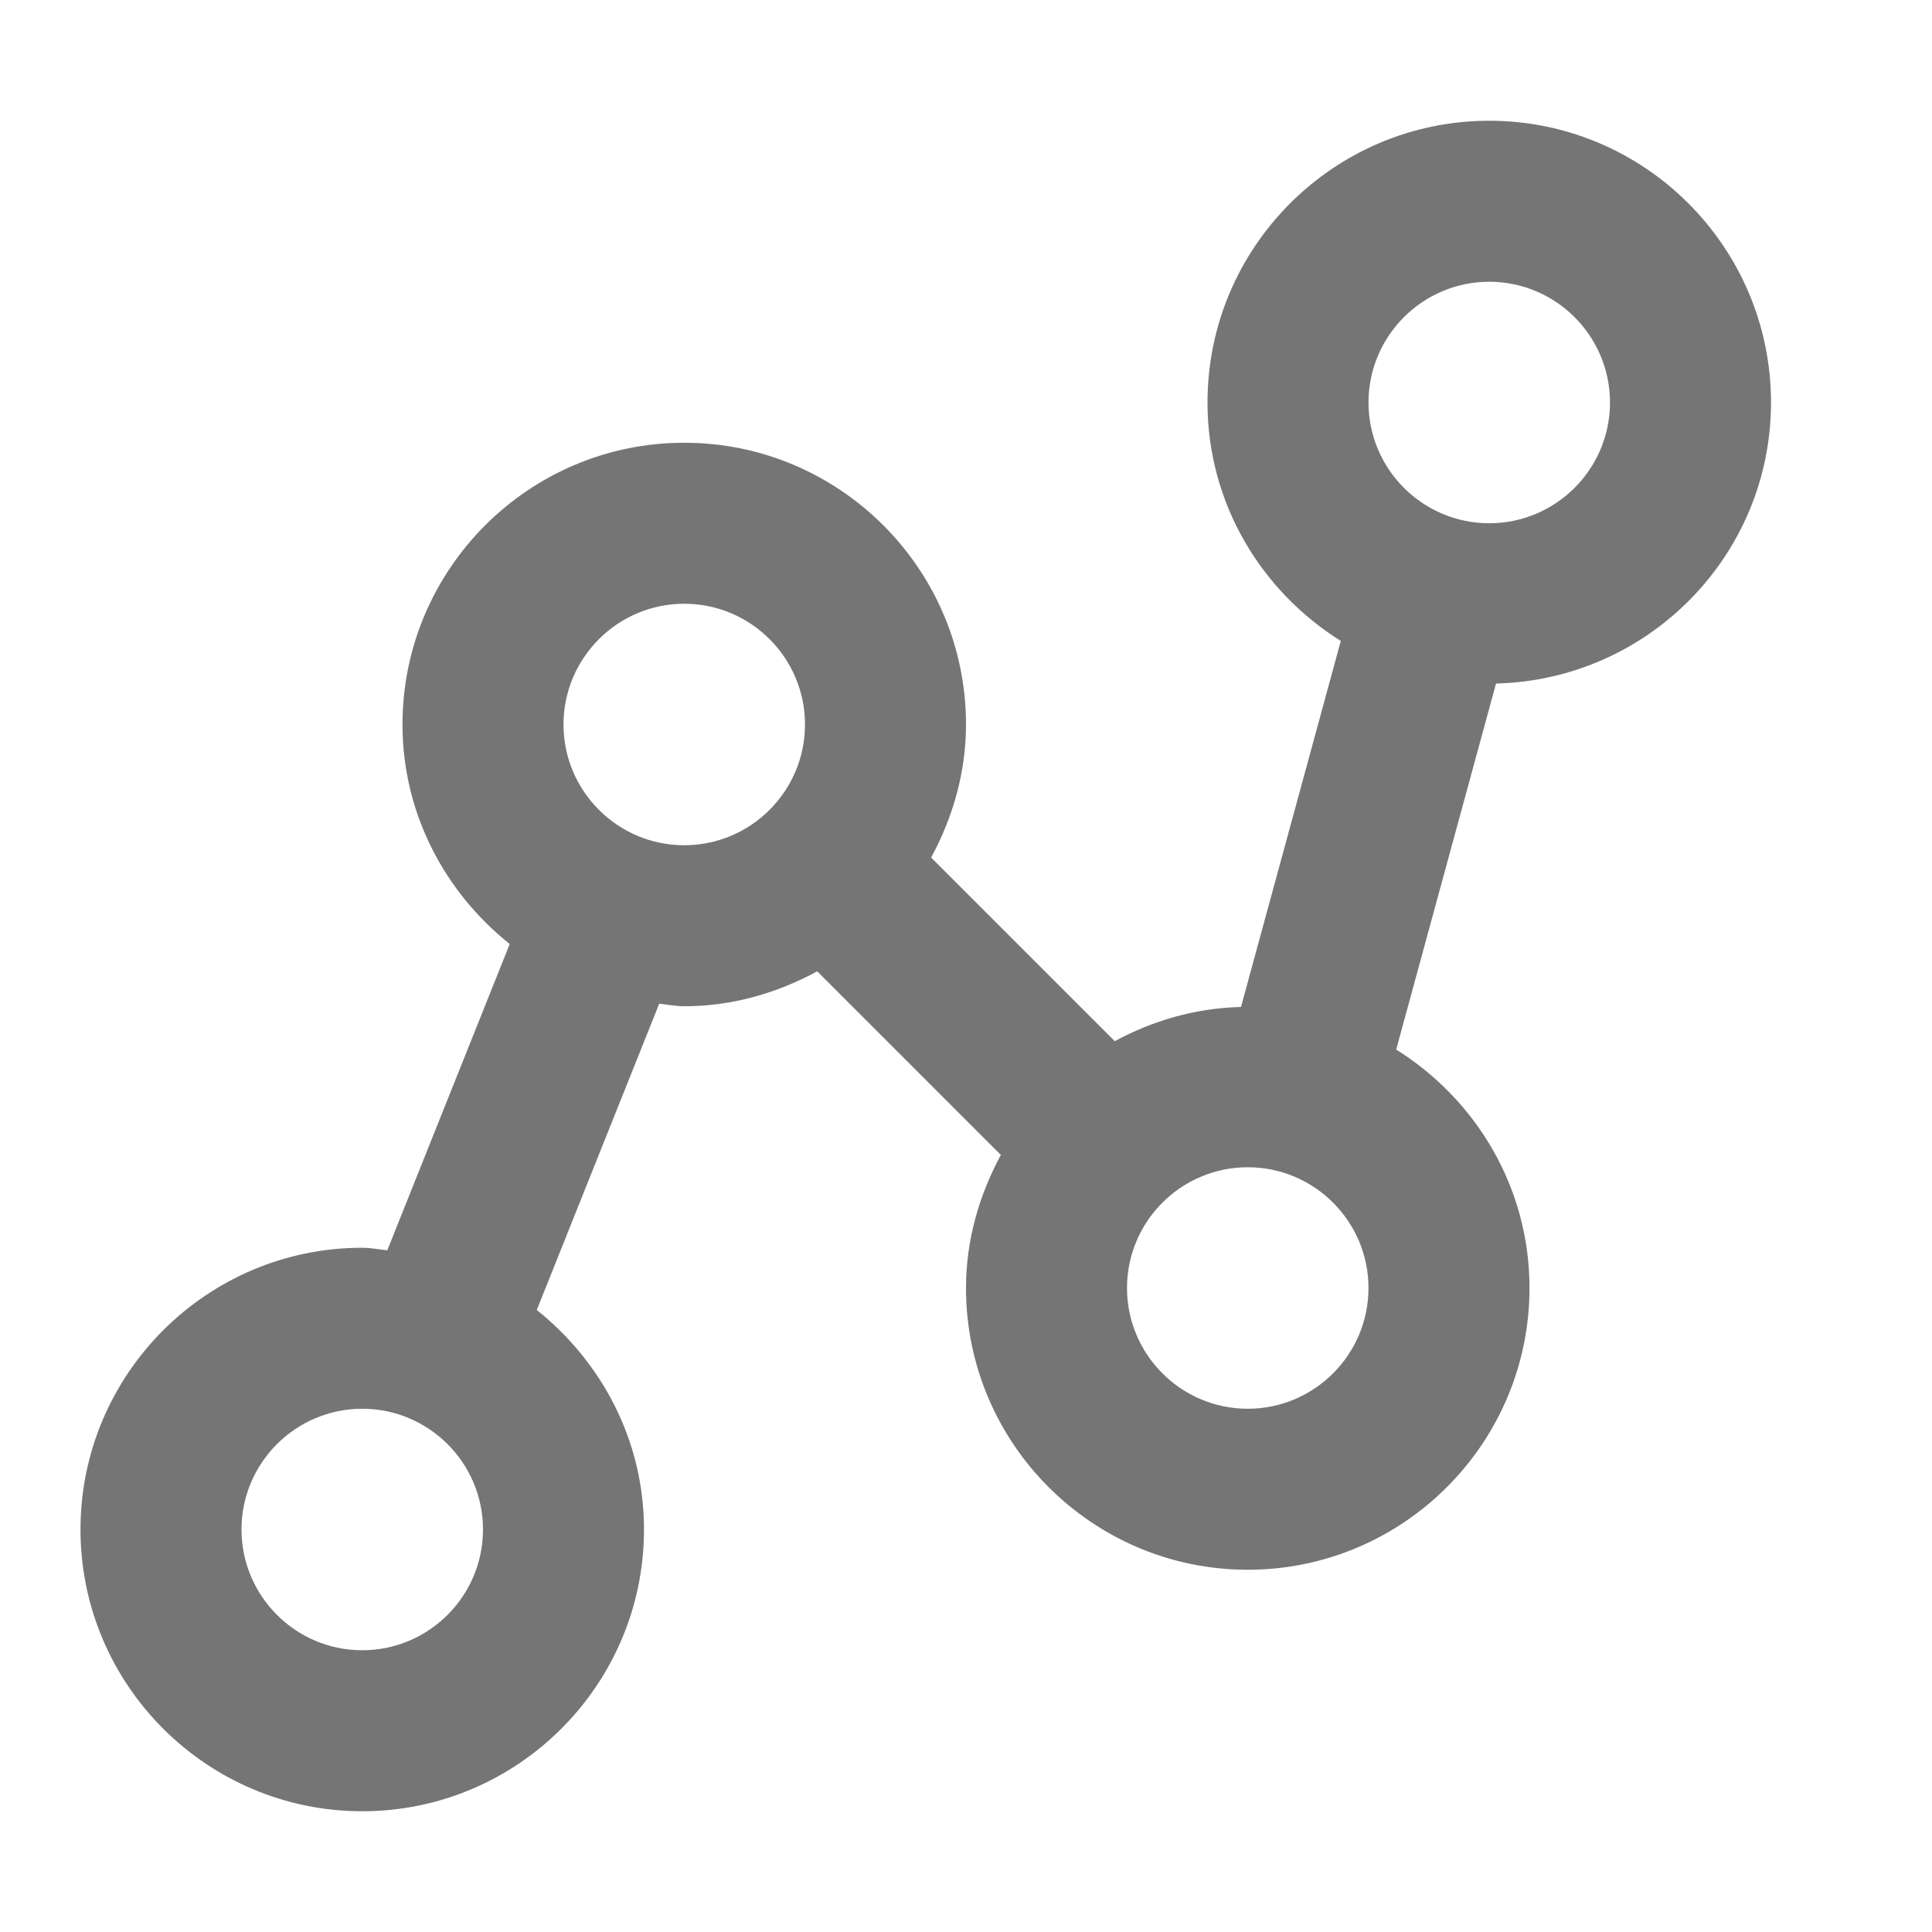 <?xml version="1.0" encoding="iso-8859-1"?>
<!-- Generator: Adobe Illustrator 16.0.0, SVG Export Plug-In . SVG Version: 6.00 Build 0)  -->
<!DOCTYPE svg PUBLIC "-//W3C//DTD SVG 1.1//EN" "http://www.w3.org/Graphics/SVG/1.1/DTD/svg11.dtd">
<svg version="1.1" xmlns="http://www.w3.org/2000/svg" xmlns:xlink="http://www.w3.org/1999/xlink" x="0px" y="0px" width="24px"
	 height="24px" viewBox="0 0 24 24" style="enable-background:new 0 0 24 24;" xml:space="preserve">
<g id="Frame_-_24px">
	<rect style="fill:none;" width="24" height="24"/>
</g>
<g id="Line_Icons">
	<path style="fill:#757575;" d="M22,5c0-1.93-1.57-3.5-3.5-3.5S15,3.07,15,5c0,1.251,0.666,2.343,1.656,2.962l-1.24,4.547
		c-0.568,0.014-1.098,0.17-1.568,0.425l-2.281-2.281C11.834,10.158,12,9.601,12,9c0-1.93-1.57-3.5-3.5-3.5S5,7.07,5,9
		c0,1.107,0.527,2.084,1.332,2.727l-1.521,3.805C4.707,15.521,4.606,15.5,4.5,15.5C2.57,15.5,1,17.07,1,19s1.57,3.5,3.5,3.5
		S8,20.93,8,19c0-1.107-0.527-2.084-1.332-2.727l1.521-3.805C8.293,12.479,8.394,12.5,8.5,12.5c0.601,0,1.158-0.166,1.652-0.434
		l2.281,2.281C12.166,14.842,12,15.399,12,16c0,1.93,1.57,3.5,3.5,3.5S19,17.93,19,16c0-1.251-0.666-2.343-1.656-2.962l1.24-4.547
		C20.475,8.445,22,6.9,22,5z M4.5,20.5C3.673,20.5,3,19.827,3,19s0.673-1.5,1.5-1.5S6,18.173,6,19S5.327,20.5,4.5,20.5z M18.5,3.5
		C19.327,3.5,20,4.173,20,5s-0.673,1.5-1.5,1.5S17,5.827,17,5S17.673,3.5,18.5,3.5z M8.5,7.5C9.327,7.5,10,8.173,10,9
		s-0.673,1.5-1.5,1.5S7,9.827,7,9S7.673,7.5,8.5,7.5z M15.5,17.5c-0.827,0-1.5-0.673-1.5-1.5s0.673-1.5,1.5-1.5S17,15.173,17,16
		S16.327,17.5,15.5,17.5z"/>
</g>
</svg>
